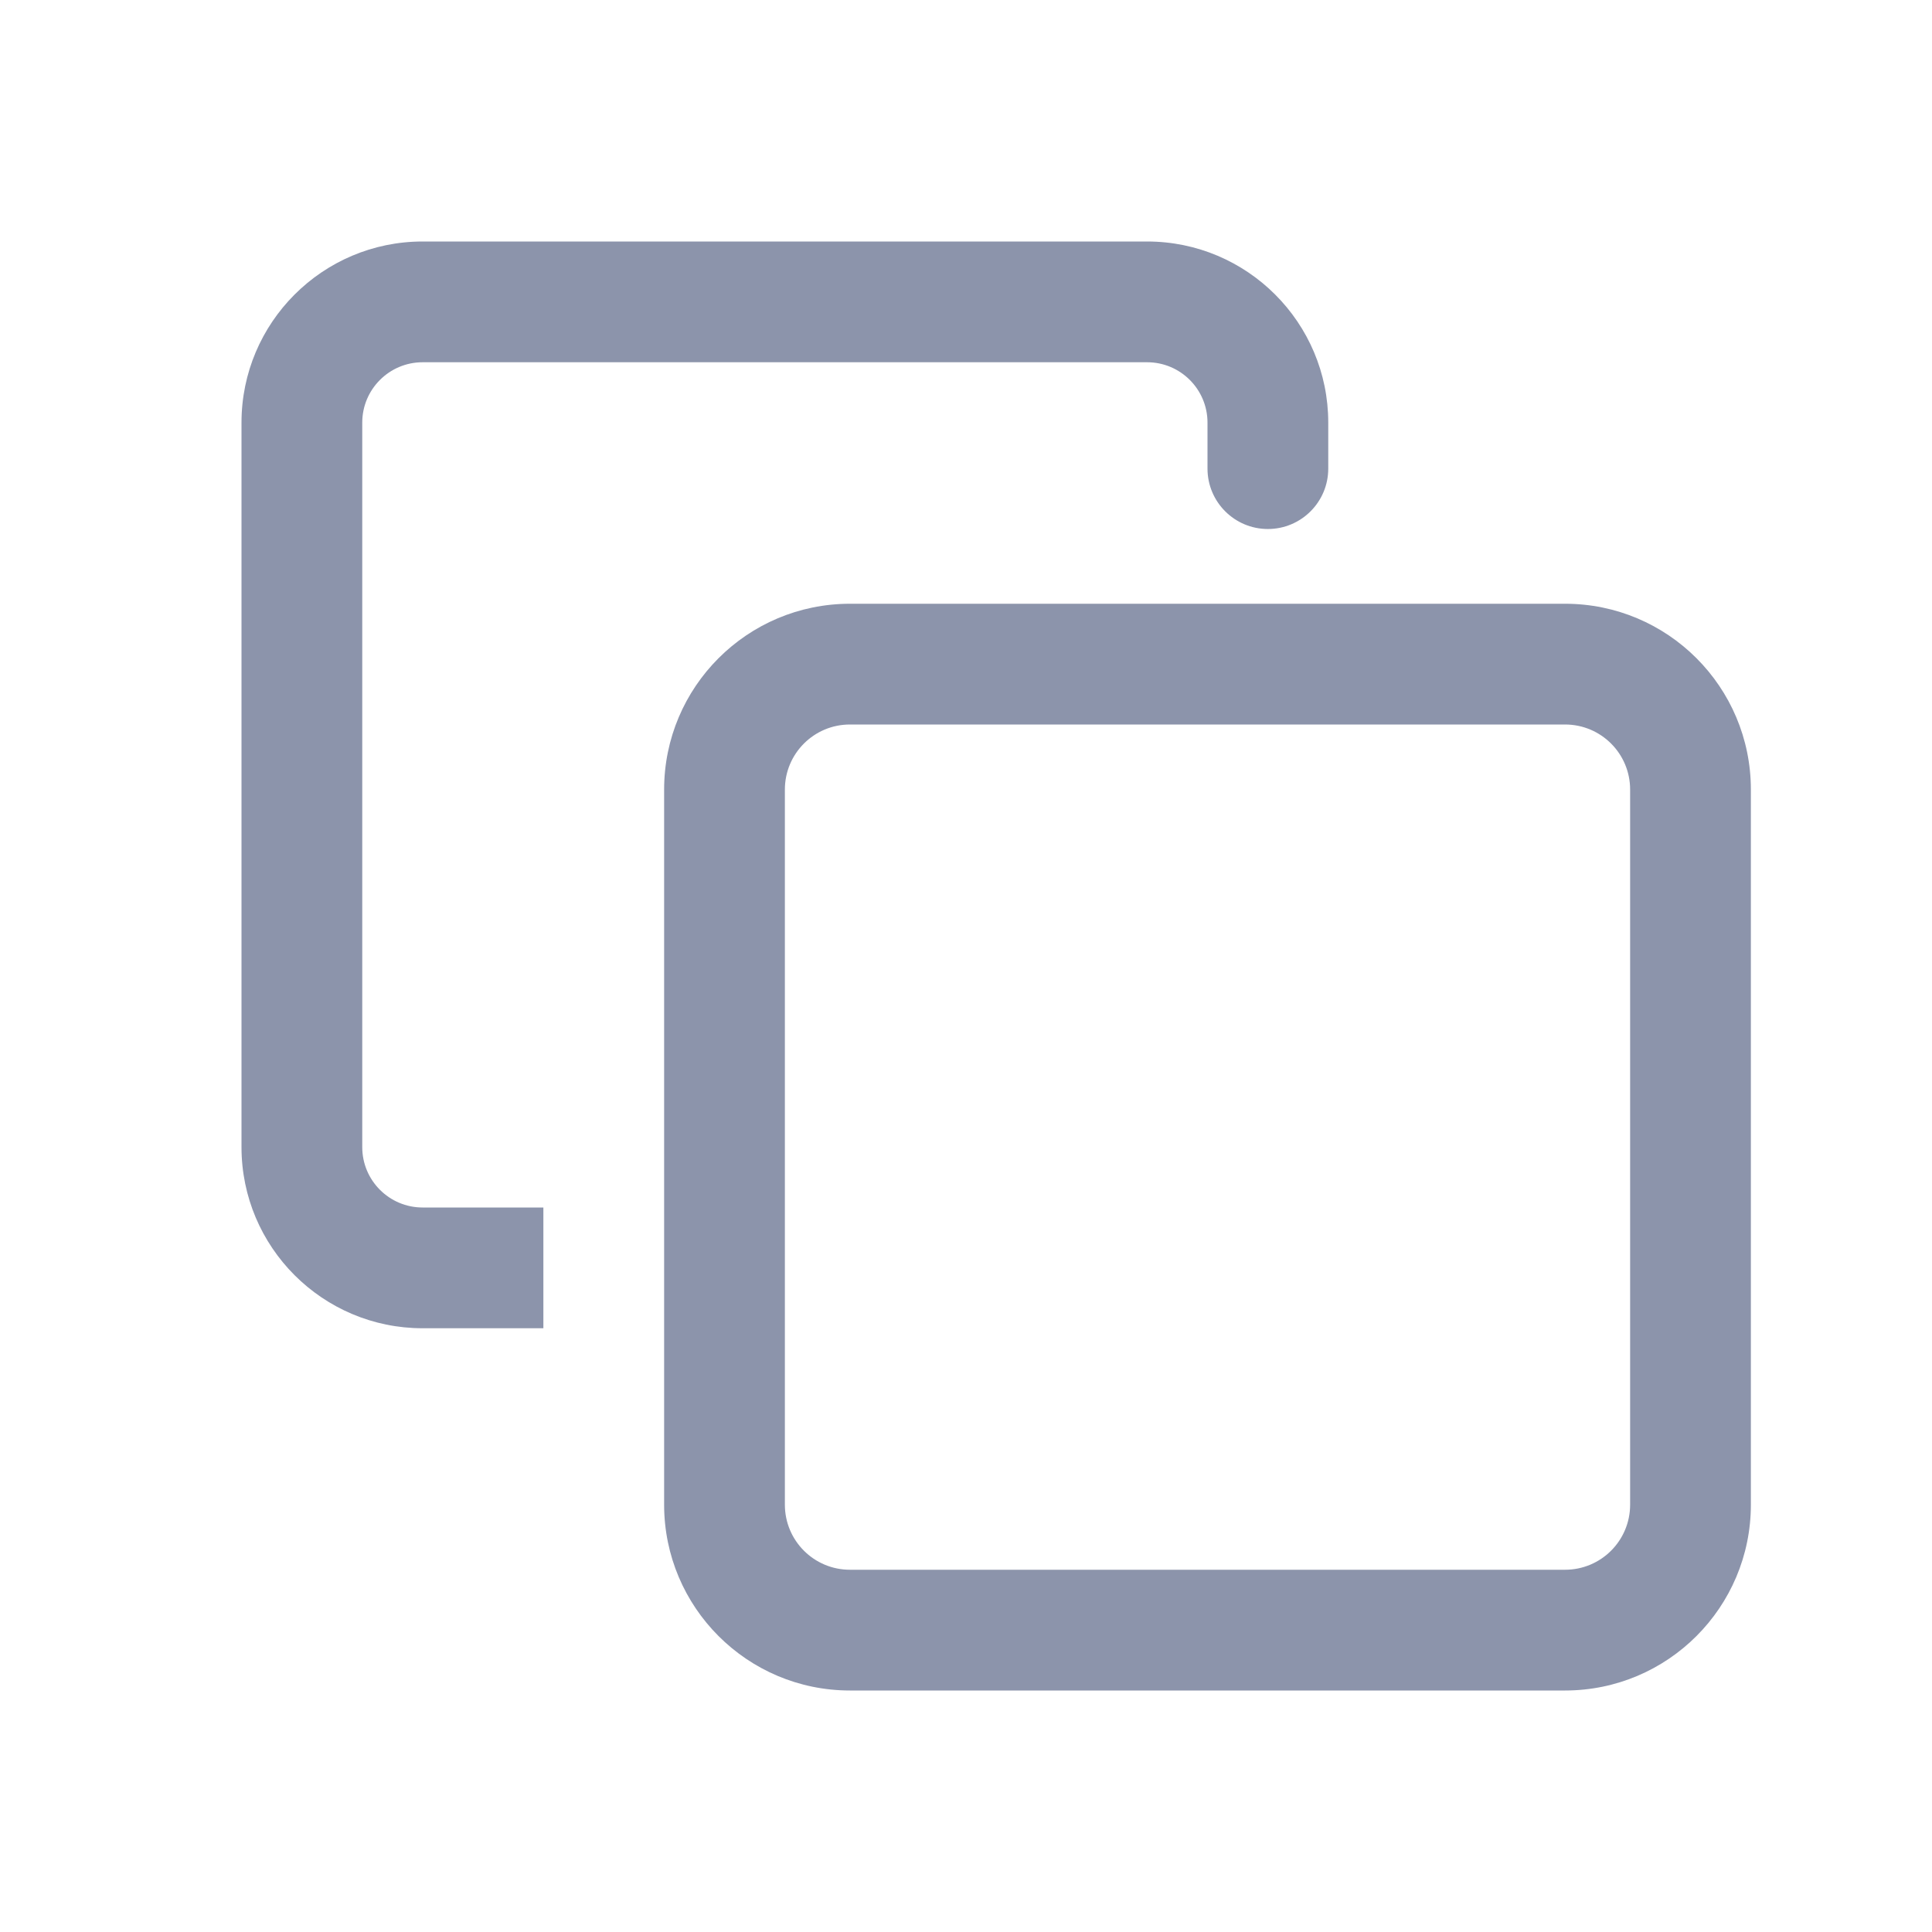 <svg width="16" height="16" viewBox="0 0 16 16" fill="none" xmlns="http://www.w3.org/2000/svg">
<path fill-rule="evenodd" clip-rule="evenodd" d="M5.5 6.539C5.5 5.689 6.189 5 7.039 5H12.961C13.811 5 14.5 5.689 14.5 6.539V12.461C14.5 13.311 13.811 14 12.961 14H7.039C6.189 14 5.5 13.311 5.5 12.461V6.539ZM7.039 6C6.741 6 6.5 6.241 6.5 6.539V12.461C6.5 12.759 6.741 13 7.039 13H12.961C13.259 13 13.5 12.759 13.5 12.461V6.539C13.5 6.241 13.259 6 12.961 6H7.039Z" fill="#8C94AB"/>
<path fill-rule="evenodd" clip-rule="evenodd" d="M2 3.5C2 2.672 2.672 2 3.5 2H9.5C10.328 2 11 2.672 11 3.5V3.881C11 4.157 10.776 4.381 10.5 4.381C10.224 4.381 10 4.157 10 3.881V3.5C10 3.224 9.776 3 9.5 3H3.5C3.224 3 3 3.224 3 3.5V9.5C3 9.776 3.224 10 3.5 10H4.5V11H3.5C2.672 11 2 10.328 2 9.5V3.5Z" fill="#8C94AB"/>
</svg>
